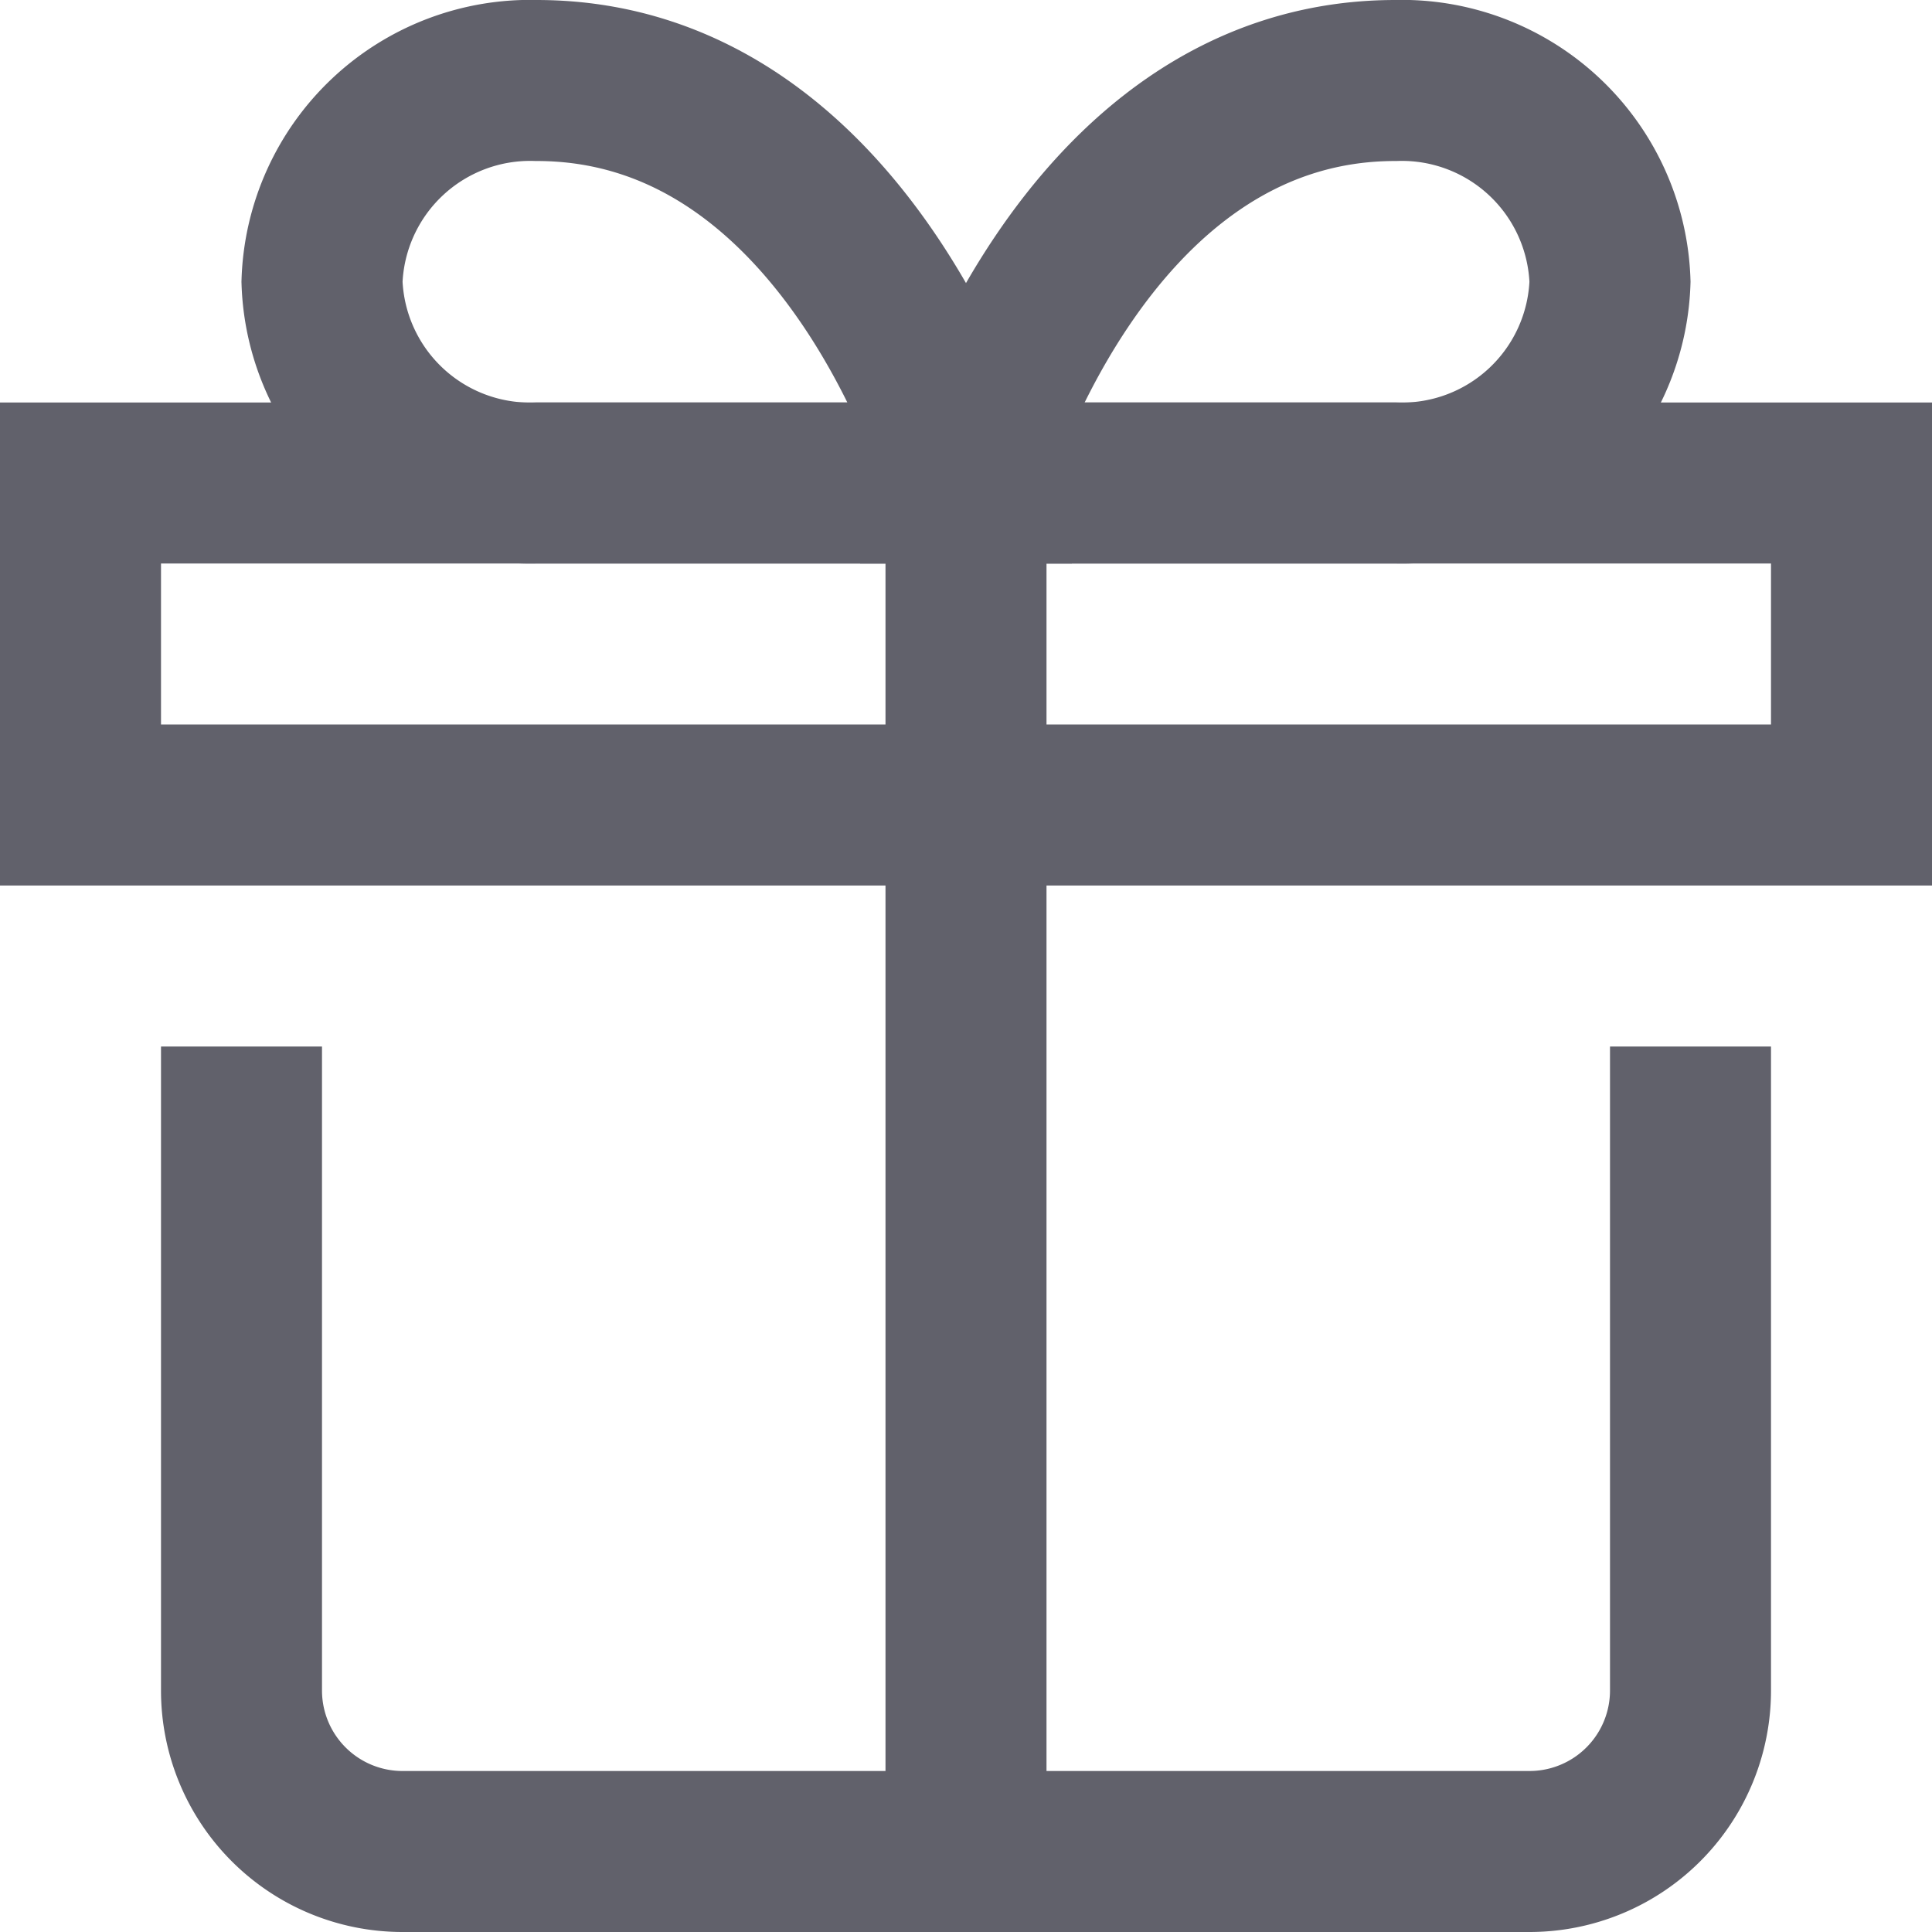 <svg xmlns="http://www.w3.org/2000/svg" height="24" width="24" viewBox="0 0 24 24"><path data-color="color-2" d="M4,3.5A2.587,2.587,0,0,1,6.667,1C10.611,1,12,6,12,6H6.667A2.587,2.587,0,0,1,4,3.5Z" fill="none" stroke="#61616b" stroke-width="2"></path> <path data-color="color-2" d="M17.333,6H12s1.389-5,5.333-5A2.587,2.587,0,0,1,20,3.5,2.587,2.587,0,0,1,17.333,6Z" fill="none" stroke="#61616b" stroke-width="2"></path> <path d="M21,13v8a2,2,0,0,1-2,2H5a2,2,0,0,1-2-2V13" fill="none" stroke="#61616b" stroke-width="2"></path> <rect x="1" y="6" width="22" height="4" fill="none" stroke="#61616b" stroke-width="2"></rect> <line data-color="color-2" x1="12" y1="6" x2="12" y2="23" fill="none" stroke="#61616b" stroke-width="2"></line></svg>